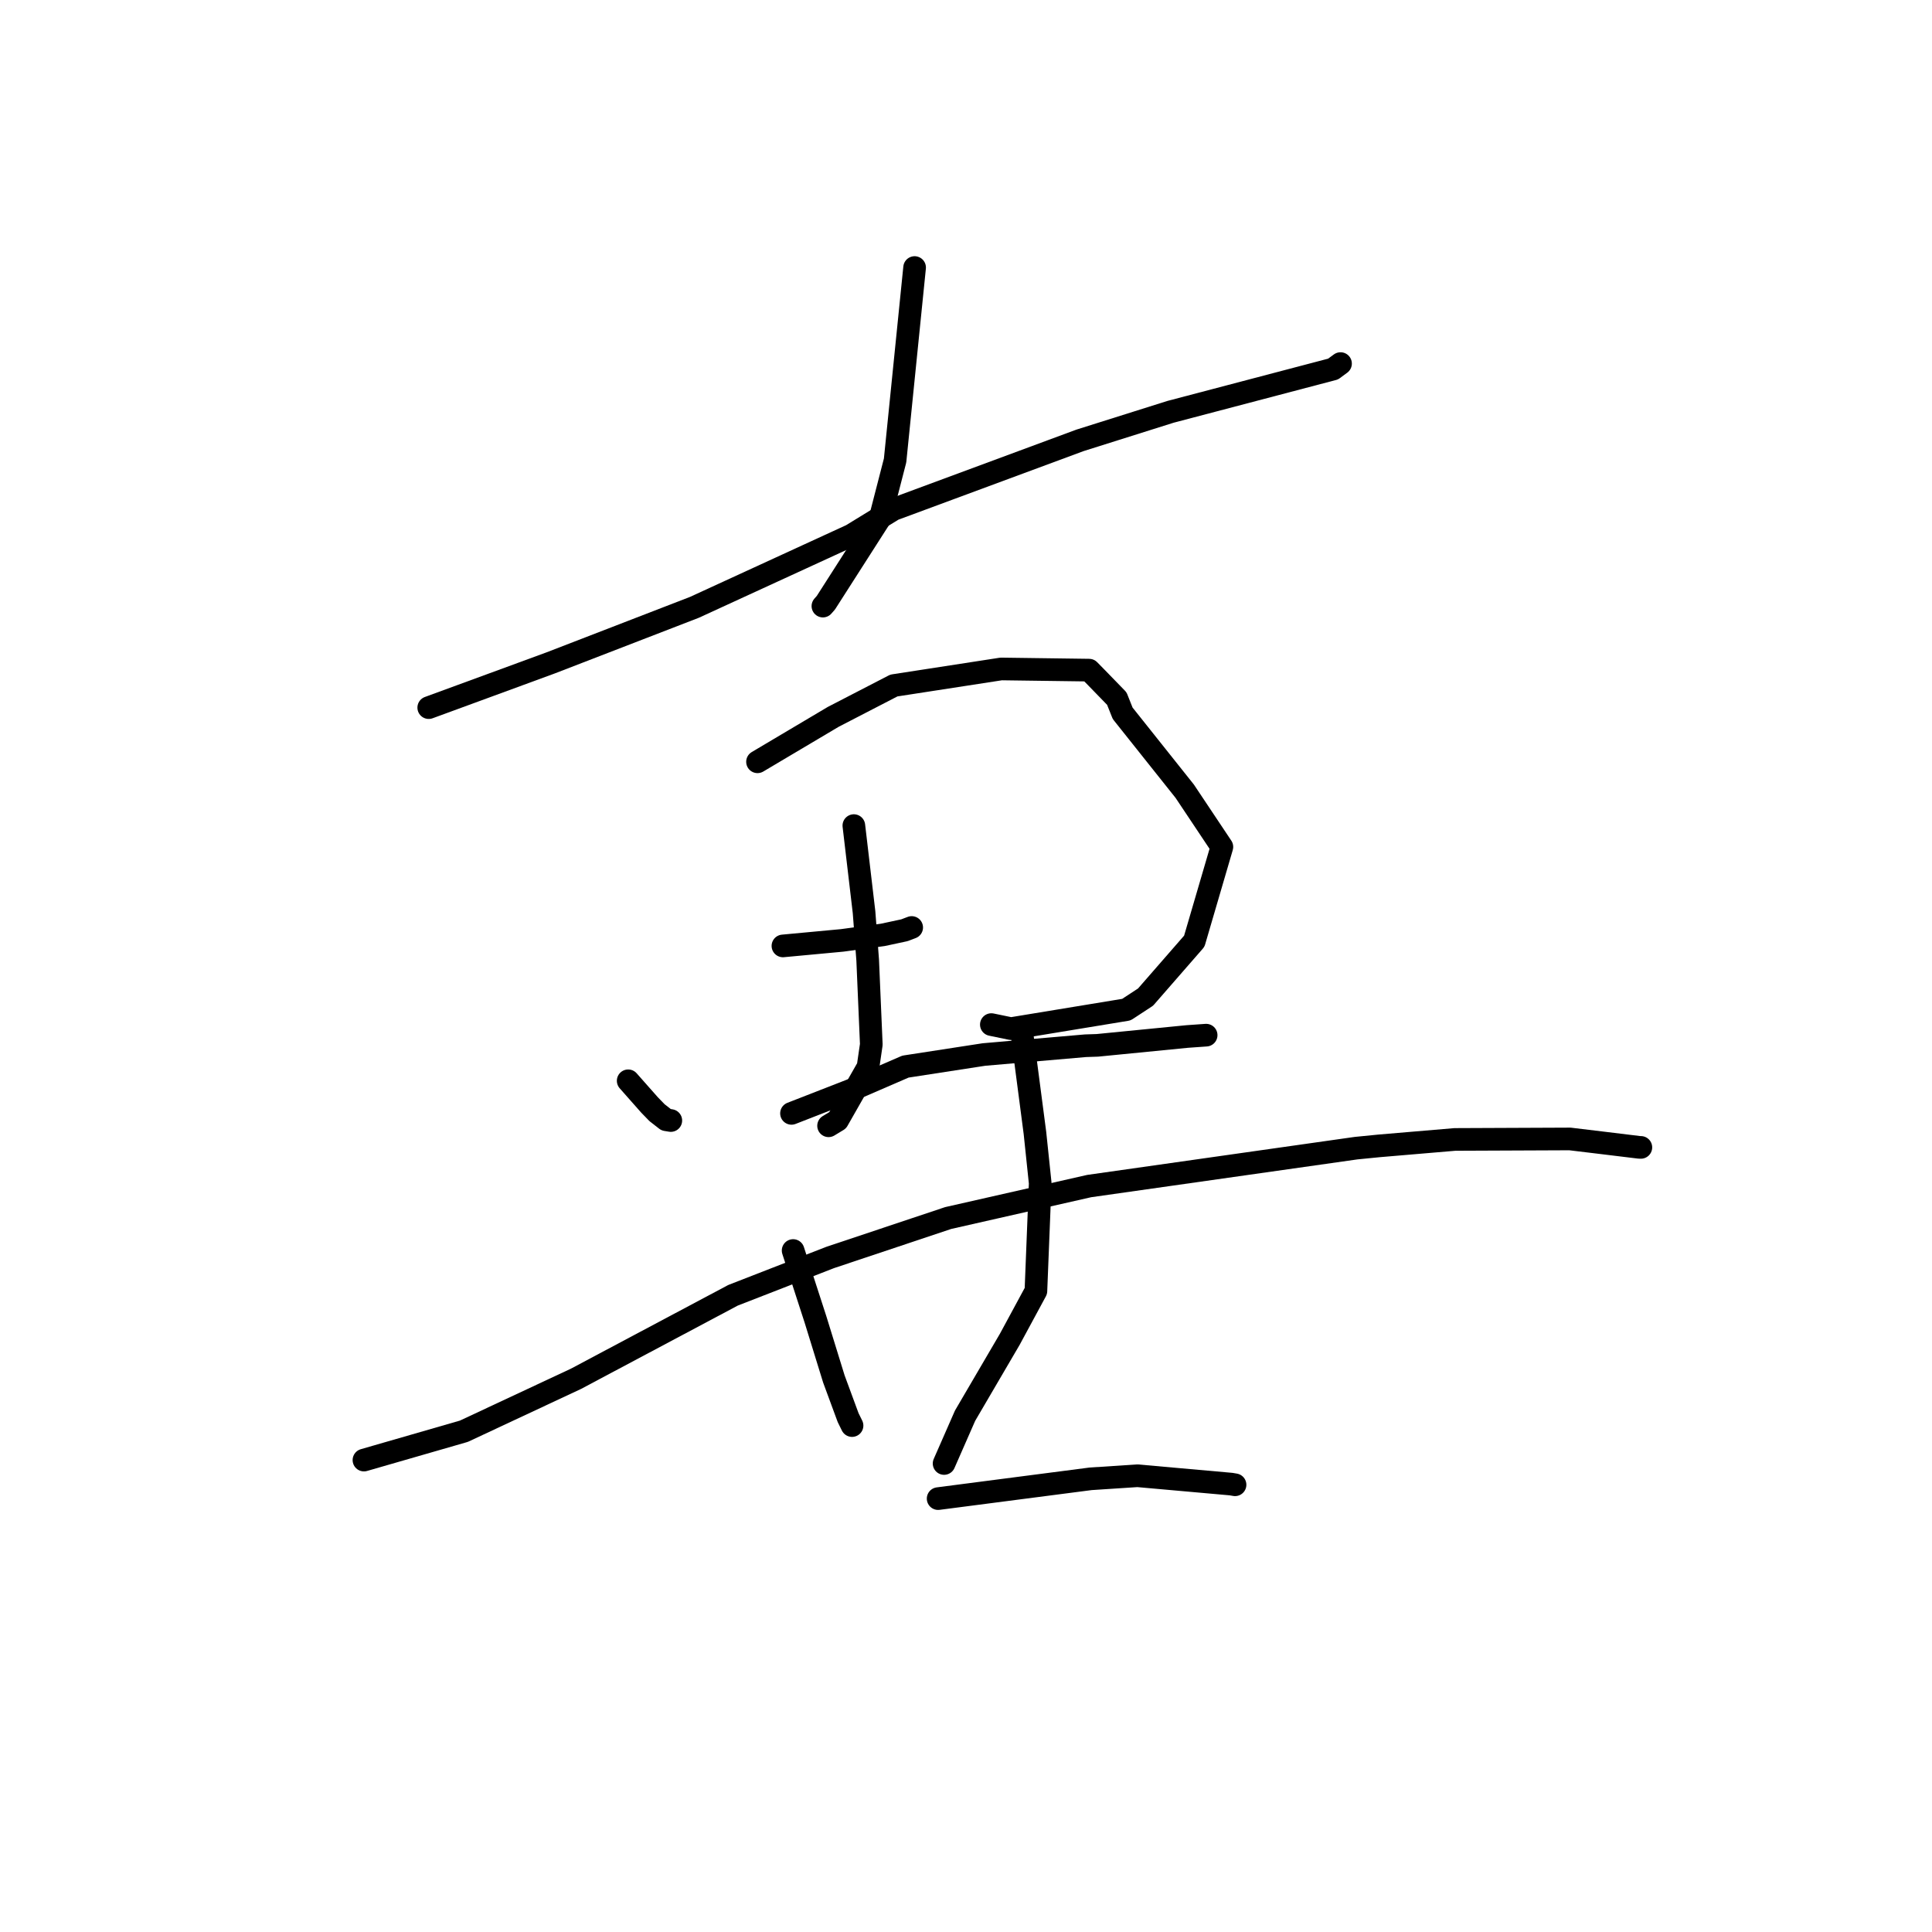 <?xml version="1.0" standalone="no"?>
    <svg width="256" height="256" xmlns="http://www.w3.org/2000/svg" version="1.1">
    <polyline stroke="black" stroke-width="3" stroke-linecap="round" fill="transparent" stroke-linejoin="round" points="121.19 35.45 119.897 48.231 118.604 61.013 116.65 68.589 109.433 79.865 109.039 80.311 " />
        <polyline stroke="black" stroke-width="3" stroke-linecap="round" fill="transparent" stroke-linejoin="round" points="56.81 93.765 64.895 90.799 72.979 87.832 92.006 80.479 112.811 70.92 118.392 67.501 143.109 58.349 155.104 54.568 176.641 48.903 177.529 48.249 177.626 48.177 177.627 48.176 177.627 48.176 177.627 48.176 " />
        <polyline stroke="black" stroke-width="3" stroke-linecap="round" fill="transparent" stroke-linejoin="round" points="83.237 143.21 84.647 144.806 86.058 146.402 87.065 147.44 88.264 148.374 88.675 148.441 88.887 148.476 " />
        <polyline stroke="black" stroke-width="3" stroke-linecap="round" fill="transparent" stroke-linejoin="round" points="100.374 100.942 105.392 97.964 110.409 94.987 118.442 90.835 132.66 88.64 144.311 88.797 145.324 89.828 147.982 92.564 148.758 94.513 156.981 104.838 161.906 112.219 158.247 124.715 151.791 132.12 149.253 133.783 133.956 136.299 131.358 135.763 " />
        <polyline stroke="black" stroke-width="3" stroke-linecap="round" fill="transparent" stroke-linejoin="round" points="113.14 109.396 113.815 115.136 114.491 120.875 114.973 127.221 115.452 138.4 115.017 141.381 110.992 148.445 109.79 149.172 " />
        <polyline stroke="black" stroke-width="3" stroke-linecap="round" fill="transparent" stroke-linejoin="round" points="103.742 125.339 107.662 124.974 111.582 124.608 116.983 123.875 119.843 123.262 120.552 122.993 120.804 122.897 " />
        <polyline stroke="black" stroke-width="3" stroke-linecap="round" fill="transparent" stroke-linejoin="round" points="104.877 147.528 108.838 145.984 112.798 144.44 119.977 141.332 130.382 139.728 143.834 138.566 145.403 138.514 157.32 137.341 159.821 137.165 " />
        <polyline stroke="black" stroke-width="3" stroke-linecap="round" fill="transparent" stroke-linejoin="round" points="48.225 193.468 54.845 191.558 61.465 189.647 76.306 182.706 97.128 171.632 110.004 166.621 125.634 161.397 144.32 157.16 179.692 152.136 182.73 151.835 192.786 150.982 208.023 150.917 212.227 151.423 217.164 152.024 217.4 152.035 217.422 152.036 217.424 152.036 " />
        <polyline stroke="black" stroke-width="3" stroke-linecap="round" fill="transparent" stroke-linejoin="round" points="105.093 165.7 106.575 170.267 108.057 174.834 110.49 182.713 112.382 187.844 112.796 188.683 112.901 188.896 " />
        <polyline stroke="black" stroke-width="3" stroke-linecap="round" fill="transparent" stroke-linejoin="round" points="135.481 137.479 136.309 143.803 137.136 150.127 137.832 156.774 137.264 171.061 133.799 177.467 127.877 187.587 125.35 193.345 125.097 193.921 " />
        <polyline stroke="black" stroke-width="3" stroke-linecap="round" fill="transparent" stroke-linejoin="round" points="124.307 198.574 134.409 197.262 144.511 195.951 150.716 195.545 163.136 196.652 163.65 196.741 " />
        </svg>